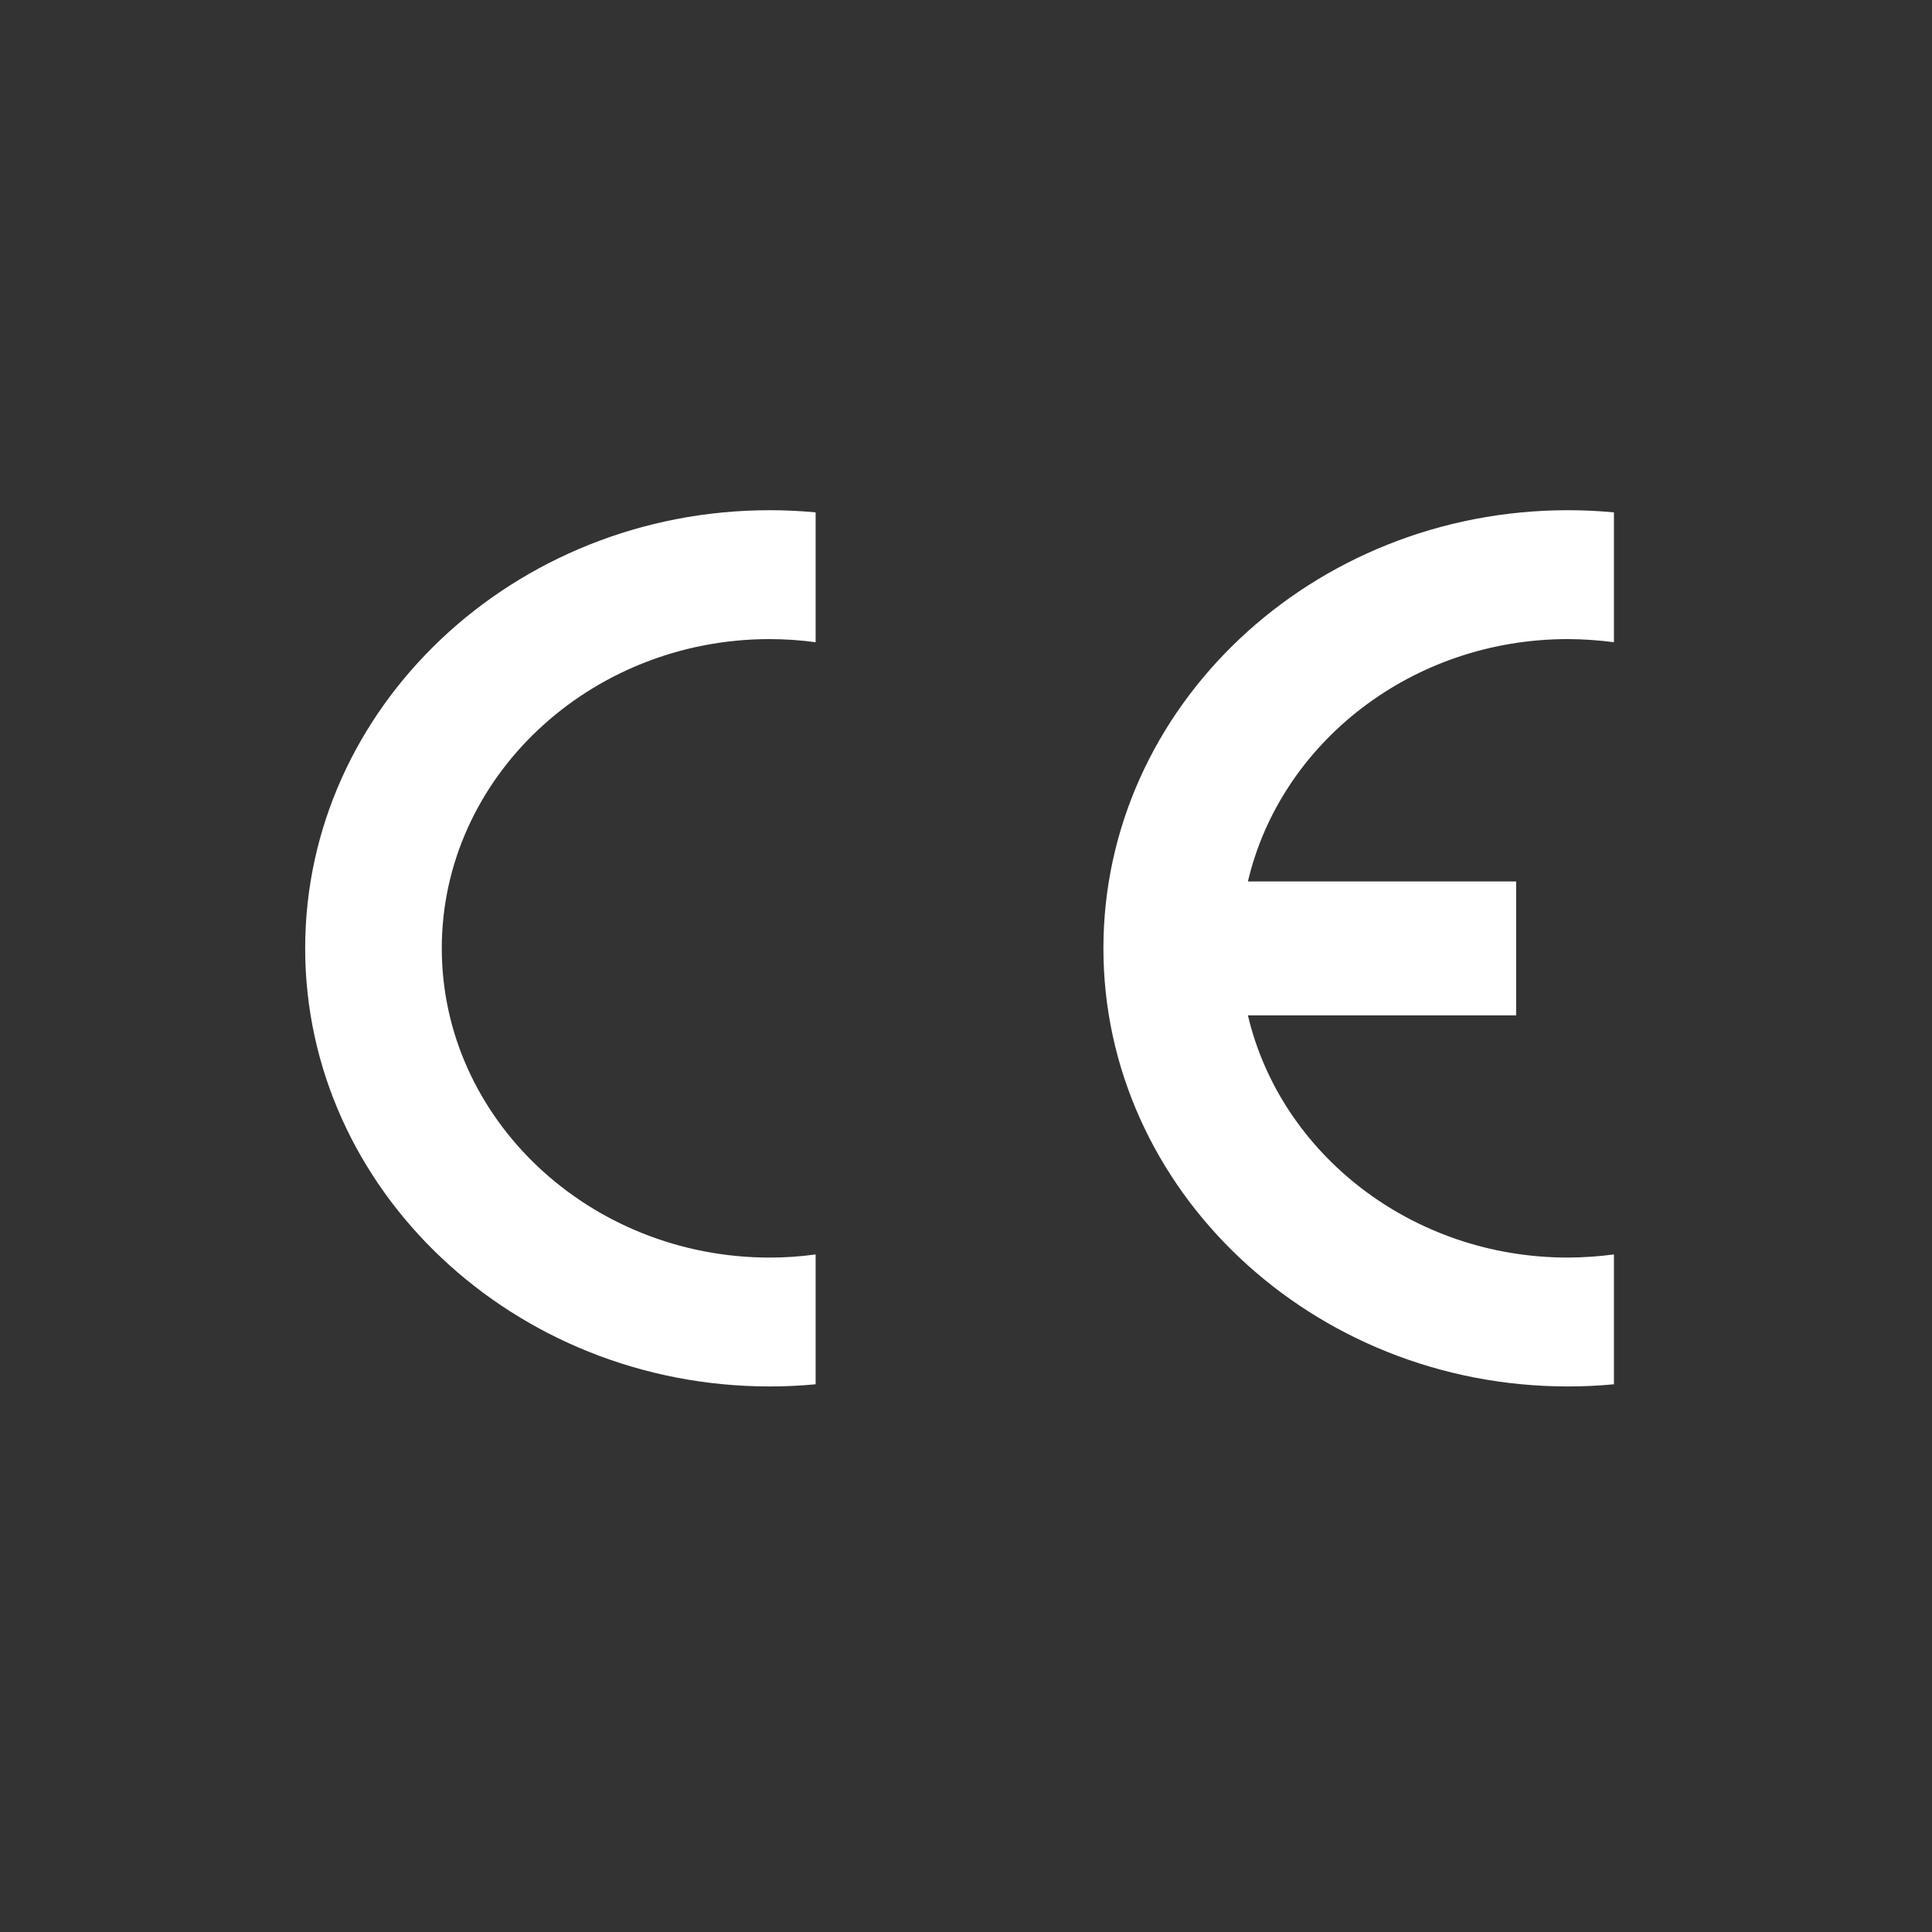 <svg width="24" height="24" viewBox="0 0 24 24" fill="none" xmlns="http://www.w3.org/2000/svg">
<rect x="0" y="0" width="24" height="24" fill="#333333" stroke="none"/>
<path fill-rule="evenodd" clip-rule="evenodd" d="M10.132 17.196L10.132 15.583C9.943 15.609 9.753 15.622 9.562 15.622C7.319 15.622 5.488 13.895 5.488 11.78C5.488 9.666 7.319 7.939 9.562 7.939C9.753 7.94 9.943 7.952 10.132 7.978L10.132 6.365C9.945 6.347 9.755 6.338 9.562 6.338C6.382 6.338 3.791 8.783 3.791 11.78C3.791 14.778 6.383 17.223 9.562 17.223C9.755 17.223 9.945 17.214 10.132 17.196ZM18.834 10.95L15.502 10.95C15.906 9.23 17.535 7.939 19.477 7.939C19.668 7.94 19.86 7.953 20.049 7.978L20.049 6.365C19.86 6.347 19.67 6.338 19.477 6.338C16.298 6.338 13.707 8.783 13.707 11.78C13.707 14.777 16.298 17.223 19.477 17.223C19.67 17.223 19.86 17.214 20.049 17.196L20.049 15.583C19.86 15.608 19.668 15.621 19.477 15.622C17.535 15.622 15.906 14.33 15.502 12.613L18.834 12.613L18.834 10.95Z" fill="white"/>
</svg>

